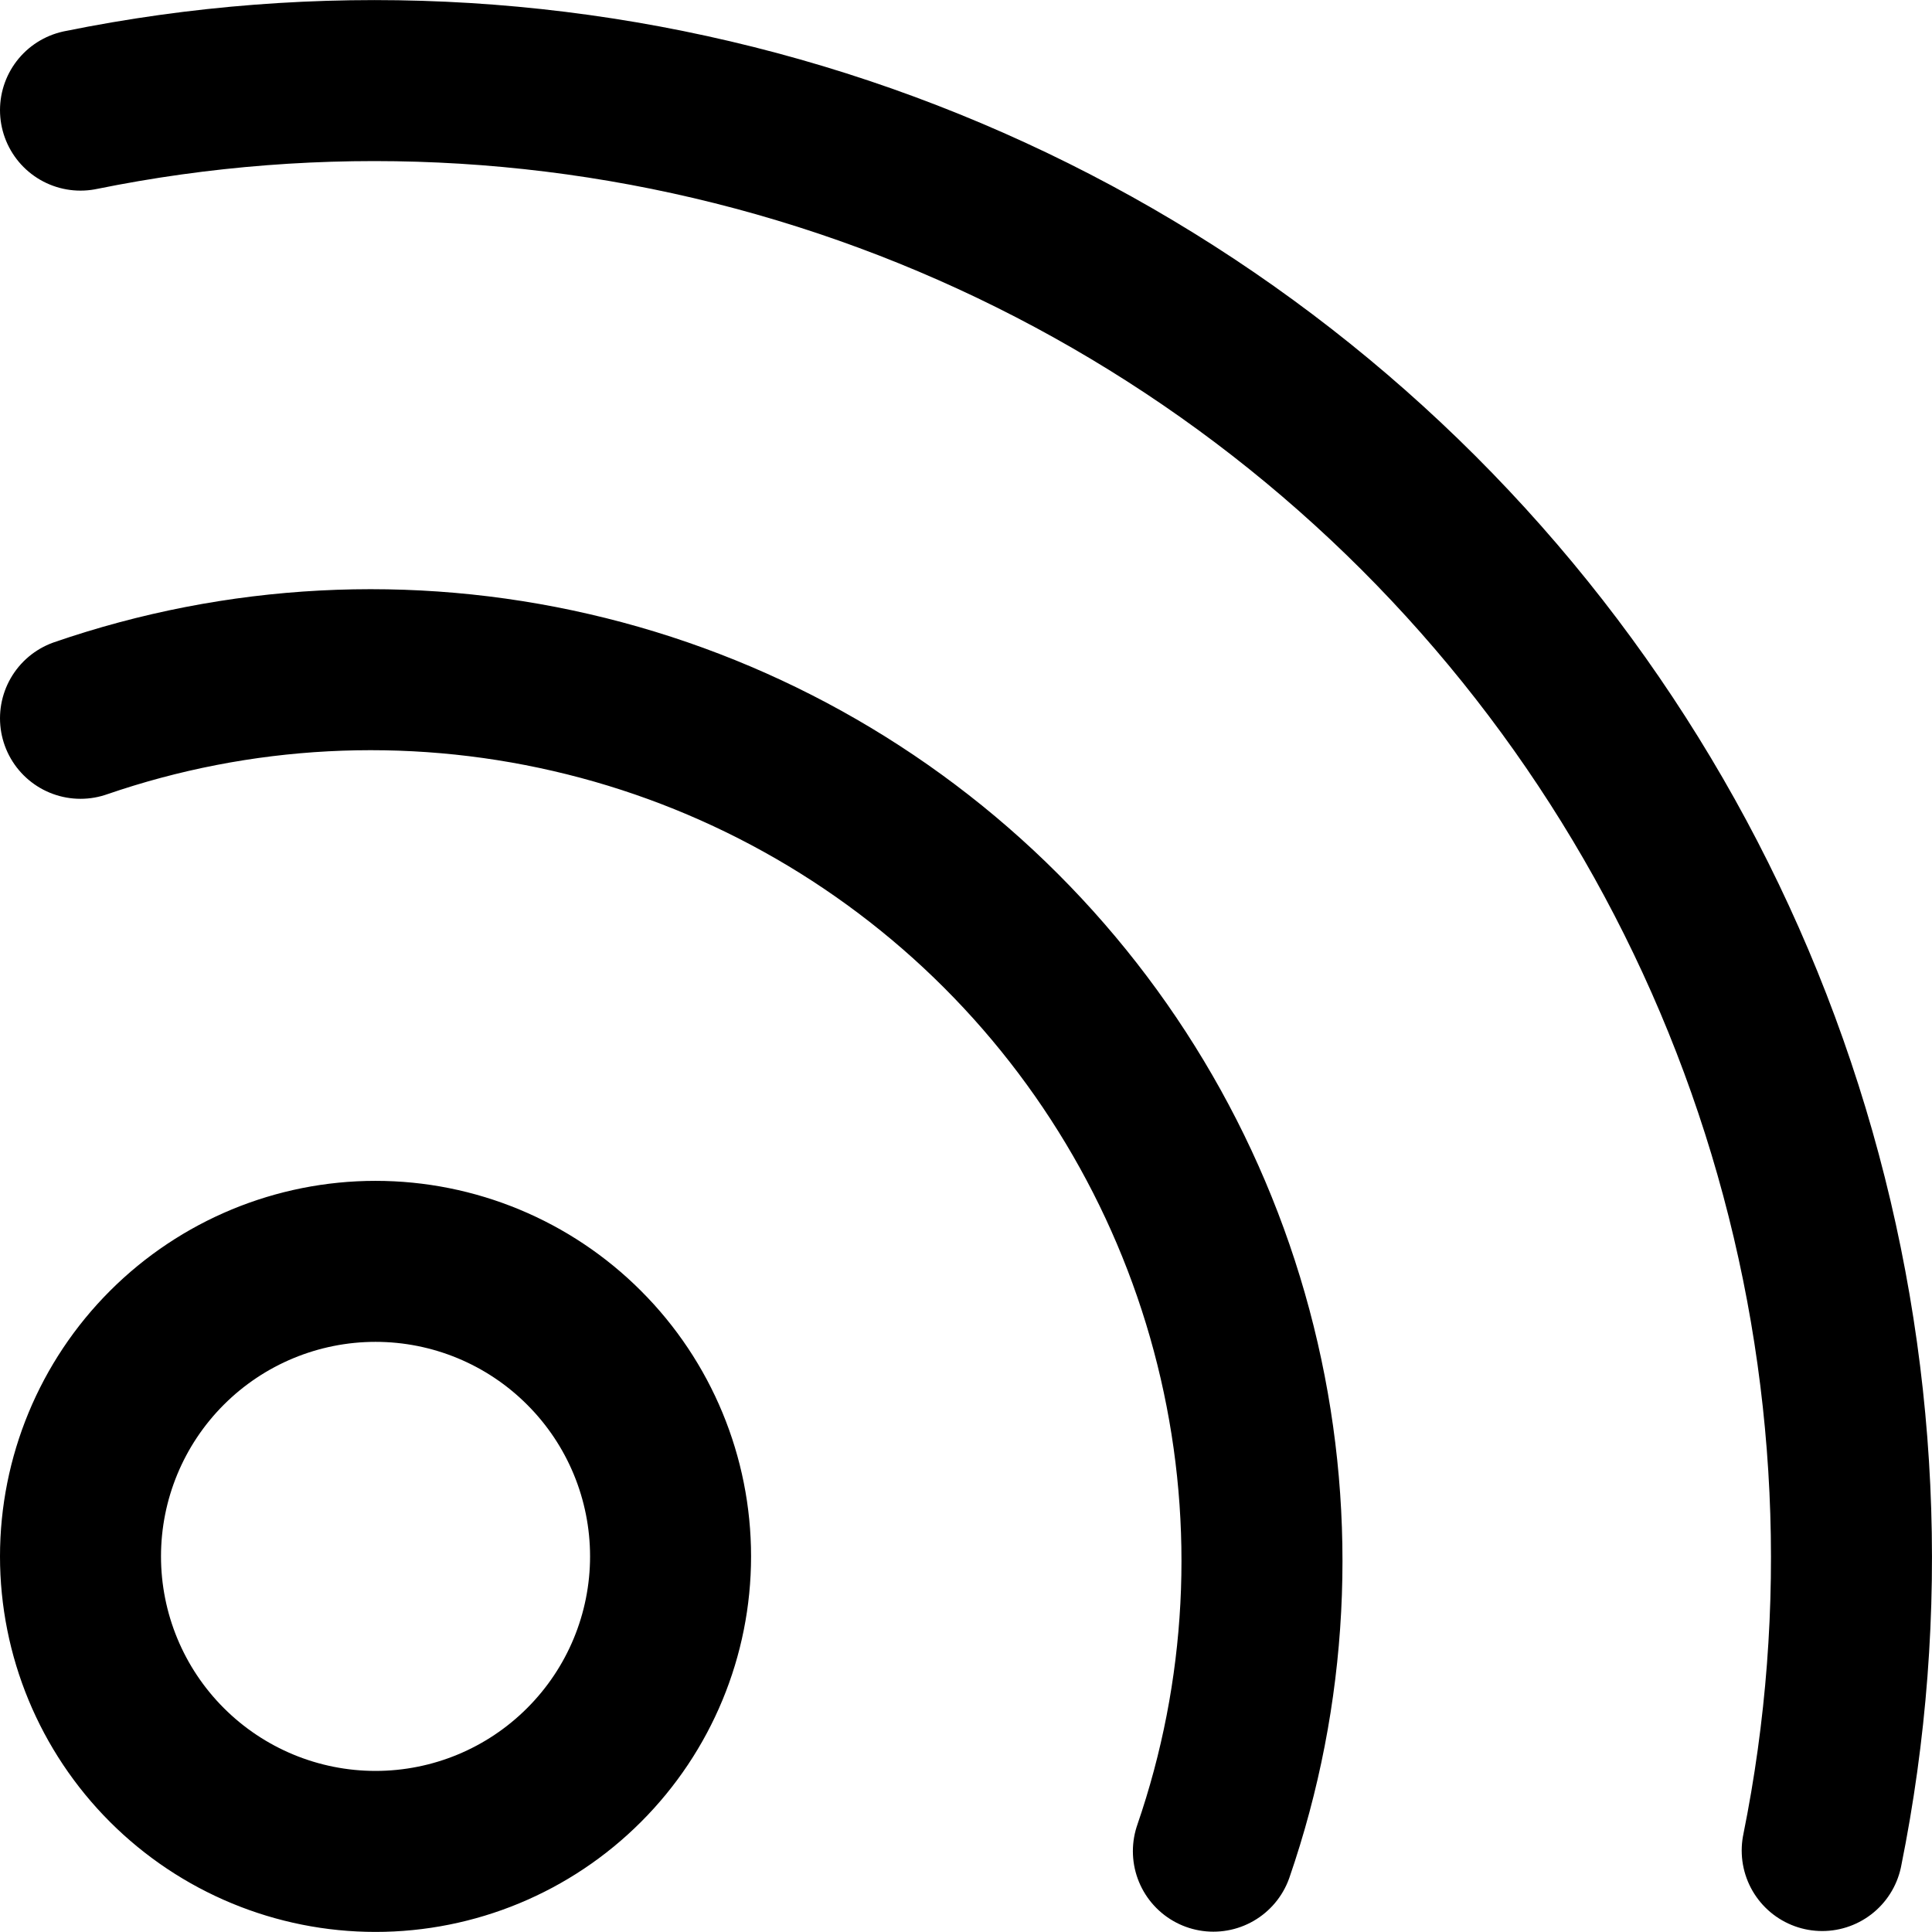 <svg viewBox="0 0 24 24" fill="none" xmlns="http://www.w3.org/2000/svg">
<path d="M1 8.923C2.962 8.247 5.074 8.136 7.095 8.603C9.117 9.069 10.967 10.095 12.434 11.562C13.901 13.029 14.927 14.879 15.393 16.901C15.86 18.922 15.749 21.034 15.073 22.996M1 1.368C3.968 0.765 7.039 0.907 9.939 1.78C12.839 2.653 15.478 4.23 17.621 6.371C19.763 8.512 21.342 11.15 22.217 14.049C23.092 16.949 23.236 20.02 22.636 22.988M1 19.334C1 20.306 1.386 21.238 2.073 21.925C2.761 22.613 3.693 22.999 4.665 22.999C5.637 22.999 6.569 22.613 7.256 21.925C7.944 21.238 8.33 20.306 8.33 19.334C8.33 18.362 7.944 17.43 7.256 16.743C6.569 16.055 5.637 15.669 4.665 15.669C3.693 15.669 2.761 16.055 2.073 16.743C1.386 17.43 1 18.362 1 19.334Z" stroke="currentColor" stroke-width="2" stroke-linecap="round" stroke-linejoin="round"/>
</svg>
